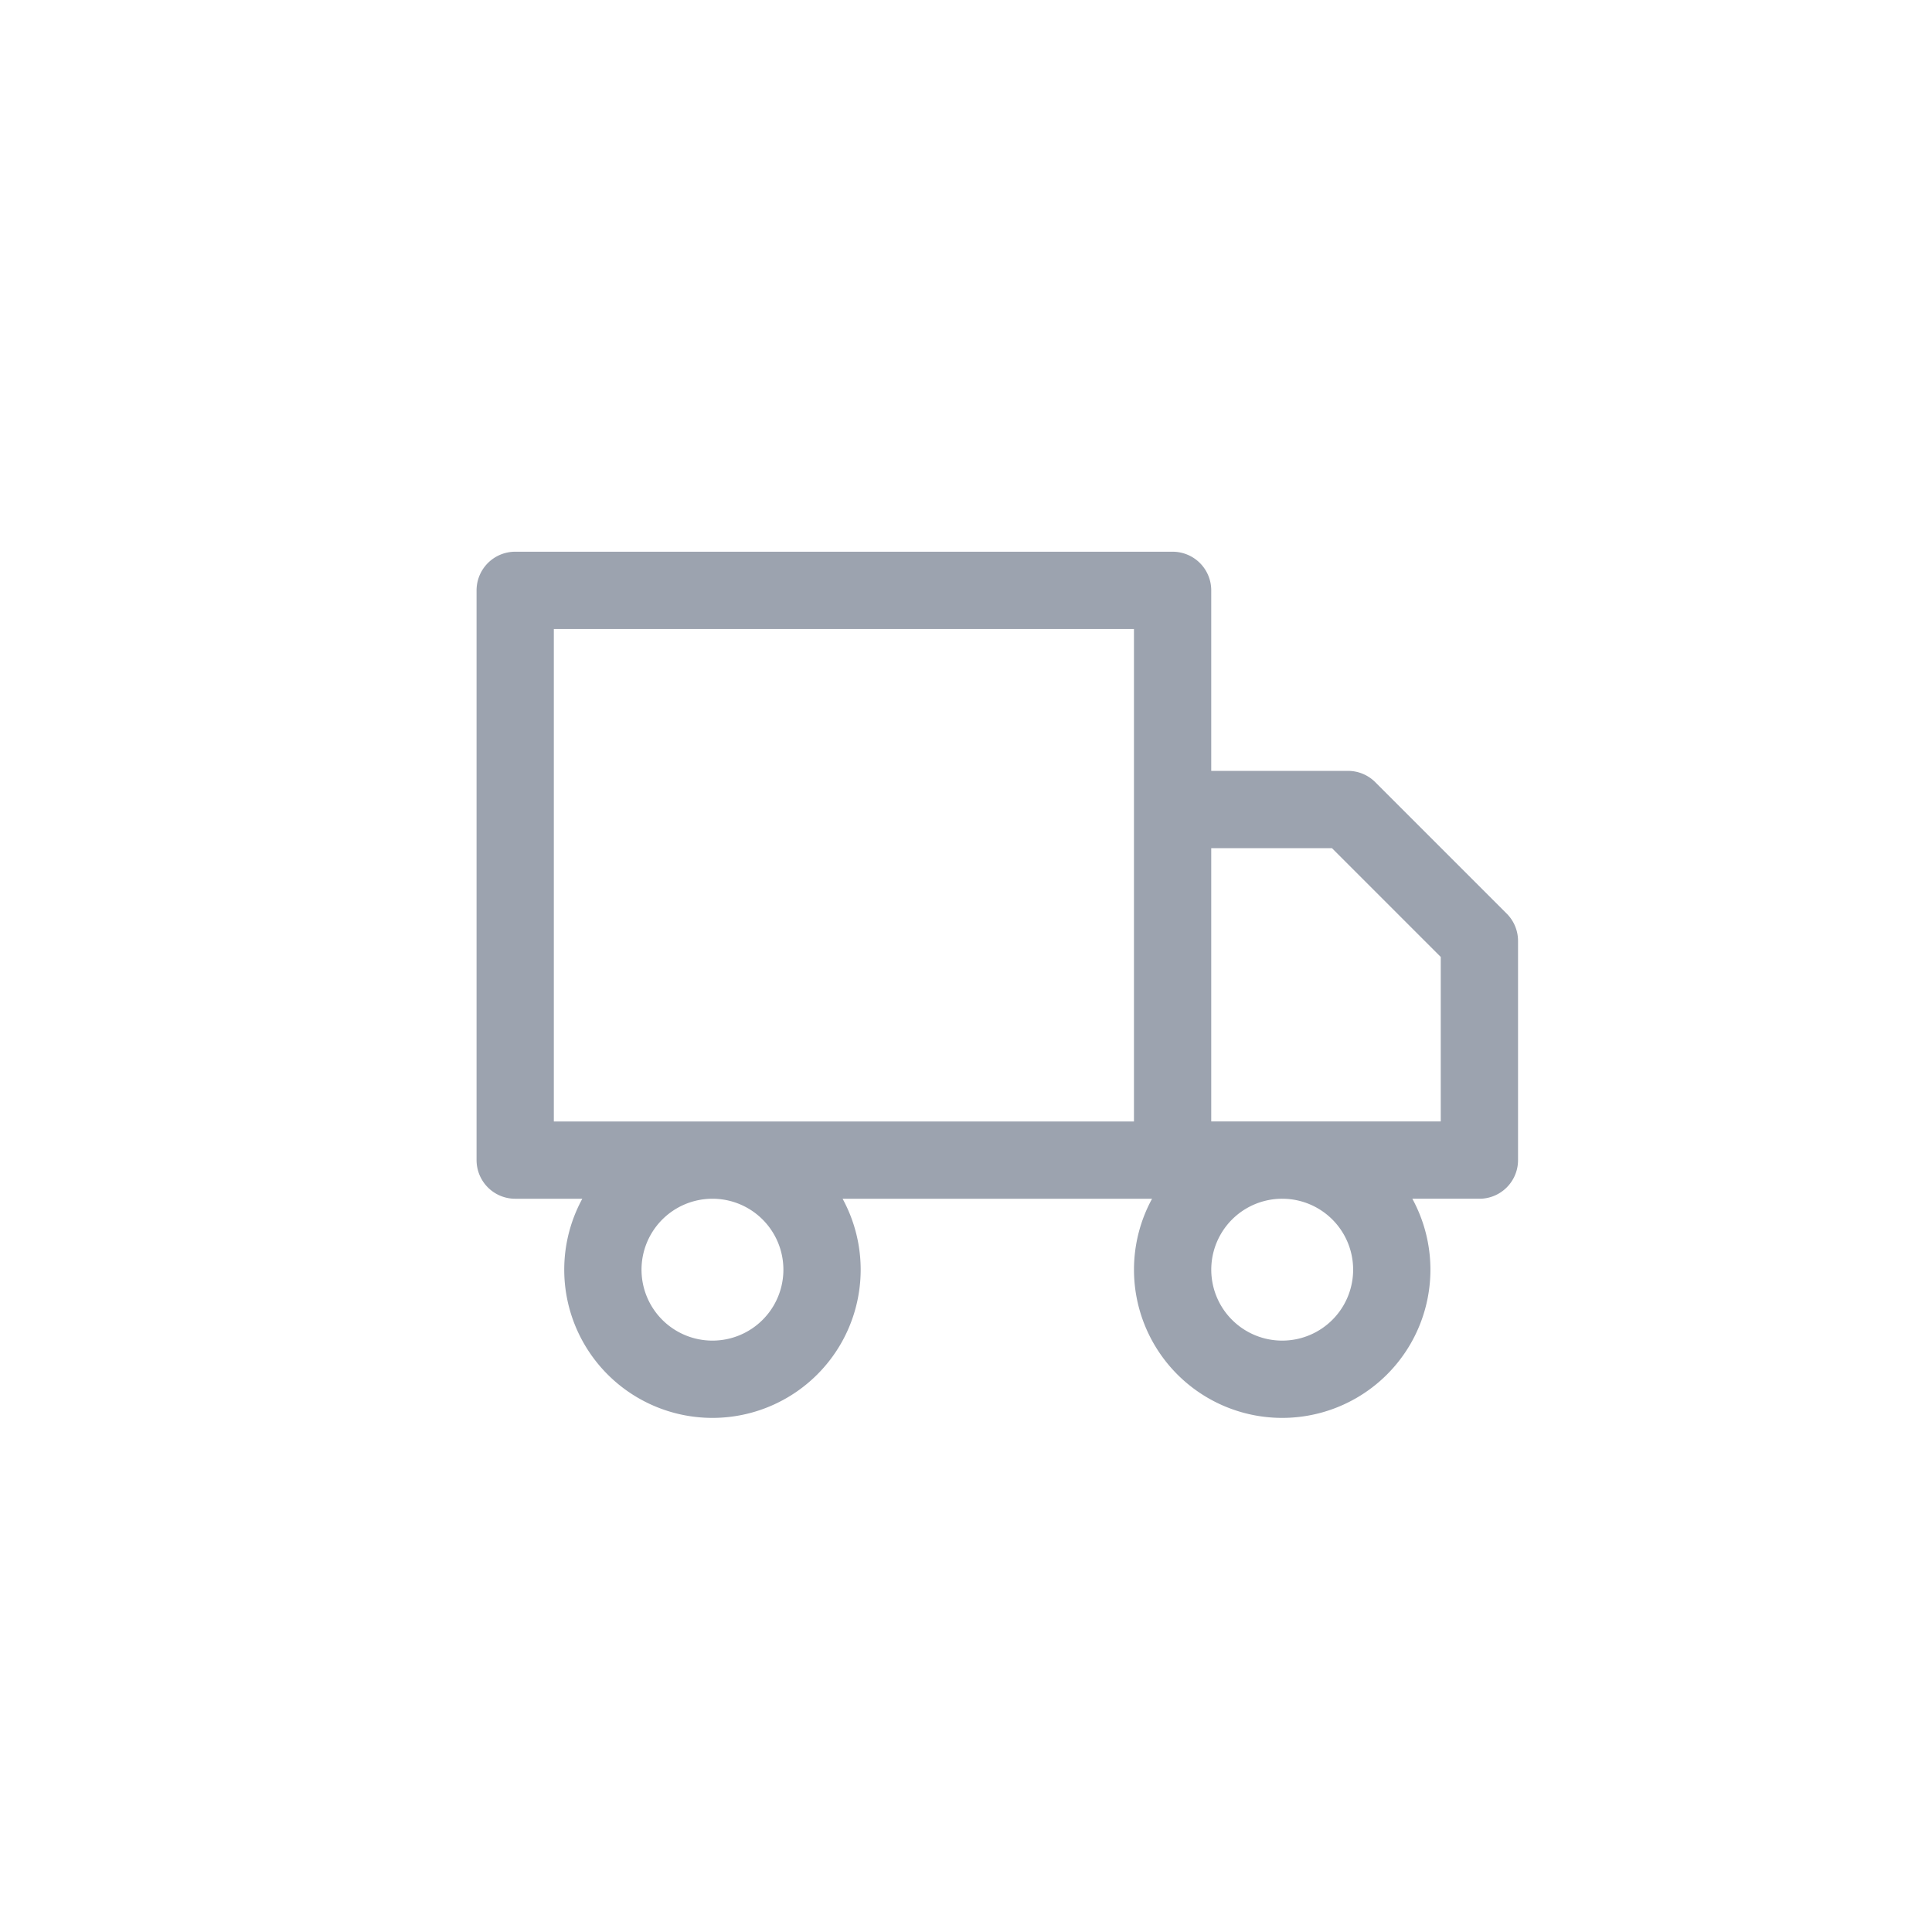 <svg width="30" height="30" viewBox="0 0 30 30" fill="none" xmlns="http://www.w3.org/2000/svg">
    <path d="M18.208 9.167H8v8.847h10.208V9.167zM18.208 12.57h2.723l2.041 2.041v3.403h-4.764V12.57zM11.063 21.417a1.701 1.701 0 1 0 0-3.403 1.701 1.701 0 0 0 0 3.403zM19.91 21.417a1.701 1.701 0 1 0 0-3.403 1.701 1.701 0 0 0 0 3.403z" stroke="#9CA3AF" stroke-width="1.2" stroke-linecap="round" stroke-linejoin="round"/>
</svg>

